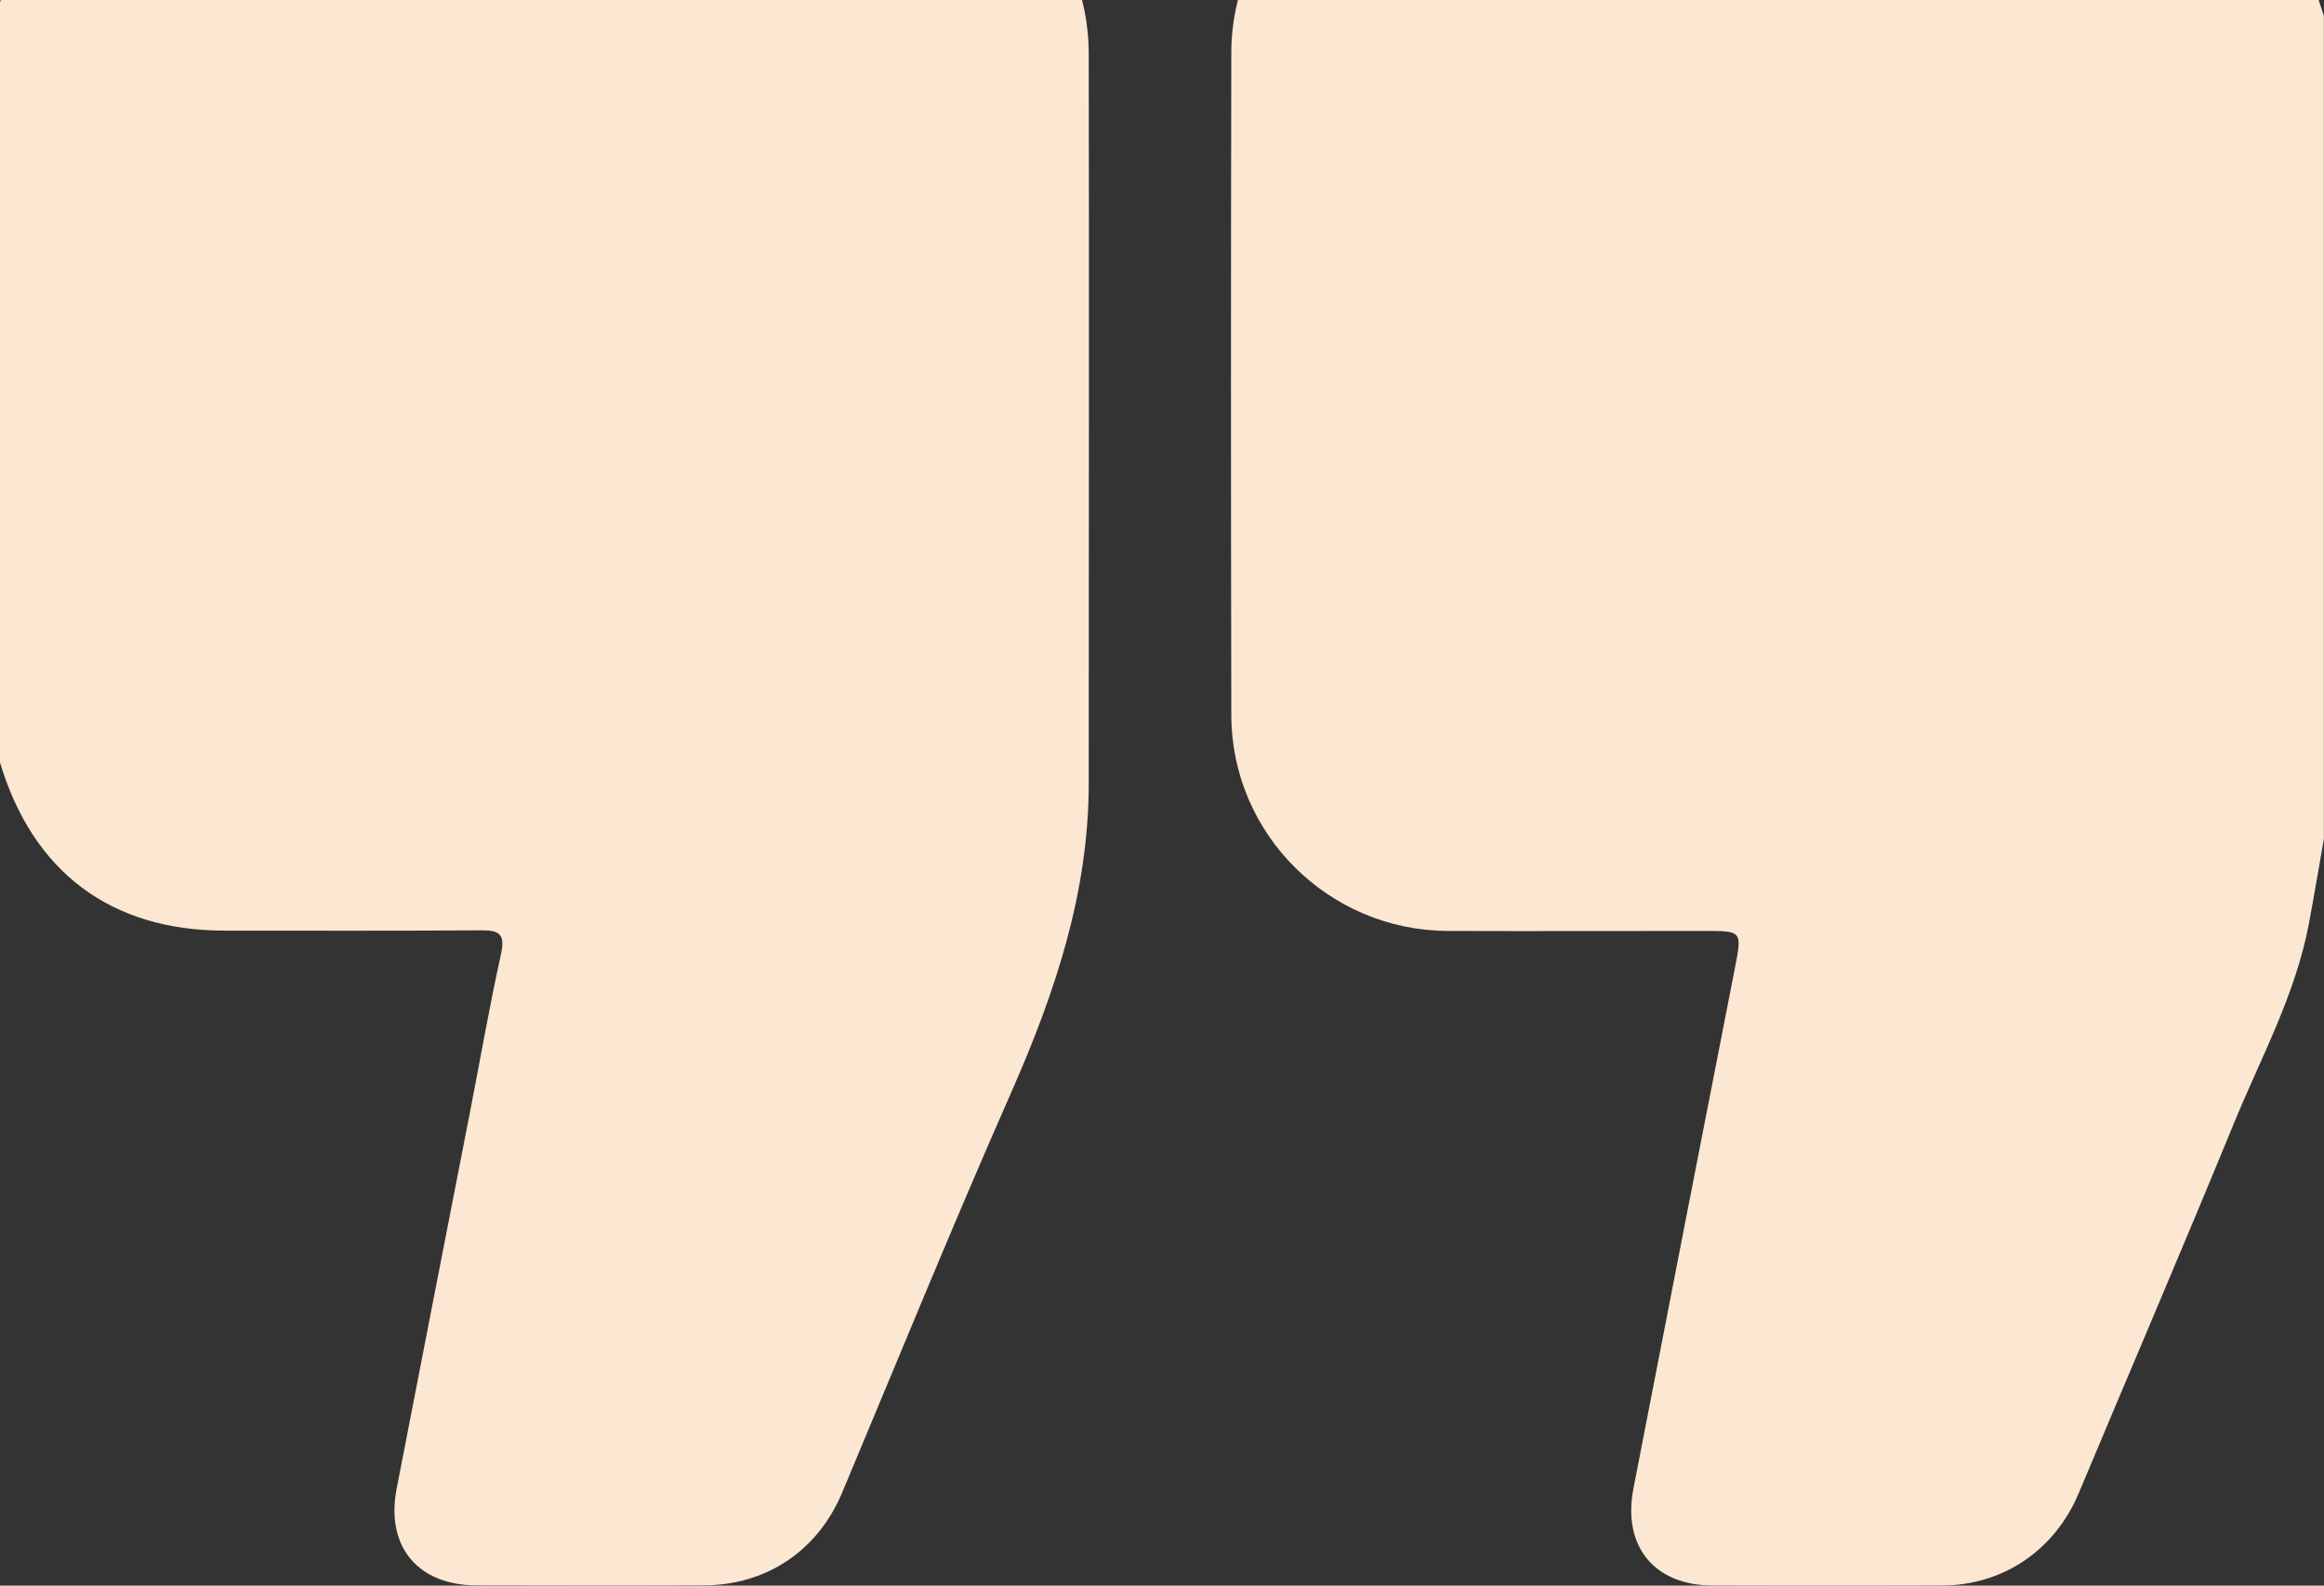 <?xml version="1.0" encoding="UTF-8"?><svg id="Layer_1" xmlns="http://www.w3.org/2000/svg" xmlns:xlink="http://www.w3.org/1999/xlink" viewBox="0 0 153.39 104.65"><rect x="0" y="0" width="153.39" height="104.65" fill="#333333" stroke="none"/><defs><style>.cls-1{fill:#fce8d2;}.cls-1,.cls-2{stroke-width:0px;}.cls-2{fill:none;}.cls-3{clip-path:url(#clippath);}</style><clipPath id="clippath"><rect class="cls-2" width="153.39" height="104.65"/></clipPath></defs><g class="cls-3"><path class="cls-1" d="m-.24,1.01C.89-3.34,3.14-6.87,7.19-9.05c2.1-1.13,4.33-1.75,6.74-1.75,14.55.02,29.09-.01,43.64.02,7.93.02,14.28,6.38,14.29,14.33.03,16.05,0,32.09,0,48.14,0,7.26-2.25,13.91-5.14,20.46-3.85,8.73-7.45,17.57-11.14,26.37-1.6,3.81-4.97,6.1-9.13,6.11-5,.02-10,.01-15,0-3.87,0-6.01-2.57-5.27-6.38,1.6-8.29,3.23-16.57,4.84-24.85.68-3.48,1.28-6.97,2.05-10.44.28-1.29-.09-1.57-1.29-1.56-5.65.04-11.3.02-16.95.02-7.51,0-12.66-3.86-14.83-11.1-.07-.24-.16-.47-.24-.71,0-16.2,0-32.41,0-48.61Z"/><path class="cls-1" d="m153.39,55.32c-.33,1.87-.64,3.73-.99,5.6-.88,4.73-3.2,8.92-4.99,13.3-3.34,8.14-6.81,16.22-10.21,24.33-1.57,3.74-4.96,6.07-9,6.09-5.05.02-10.1.02-15.15,0-3.86,0-5.98-2.59-5.24-6.4,2.21-11.42,4.45-22.84,6.68-34.26.5-2.55.52-2.54-2.02-2.54-5.65,0-11.3.02-16.95,0-7.84-.05-14.23-6.4-14.25-14.23-.03-14.6-.03-29.19,0-43.79.02-7.74,6.42-14.16,14.14-14.18,14.4-.04,28.79-.02,43.19-.01,7.12,0,12.38,3.96,14.45,10.81.1.33.22.66.33,1v54.31Z"/></g></svg>